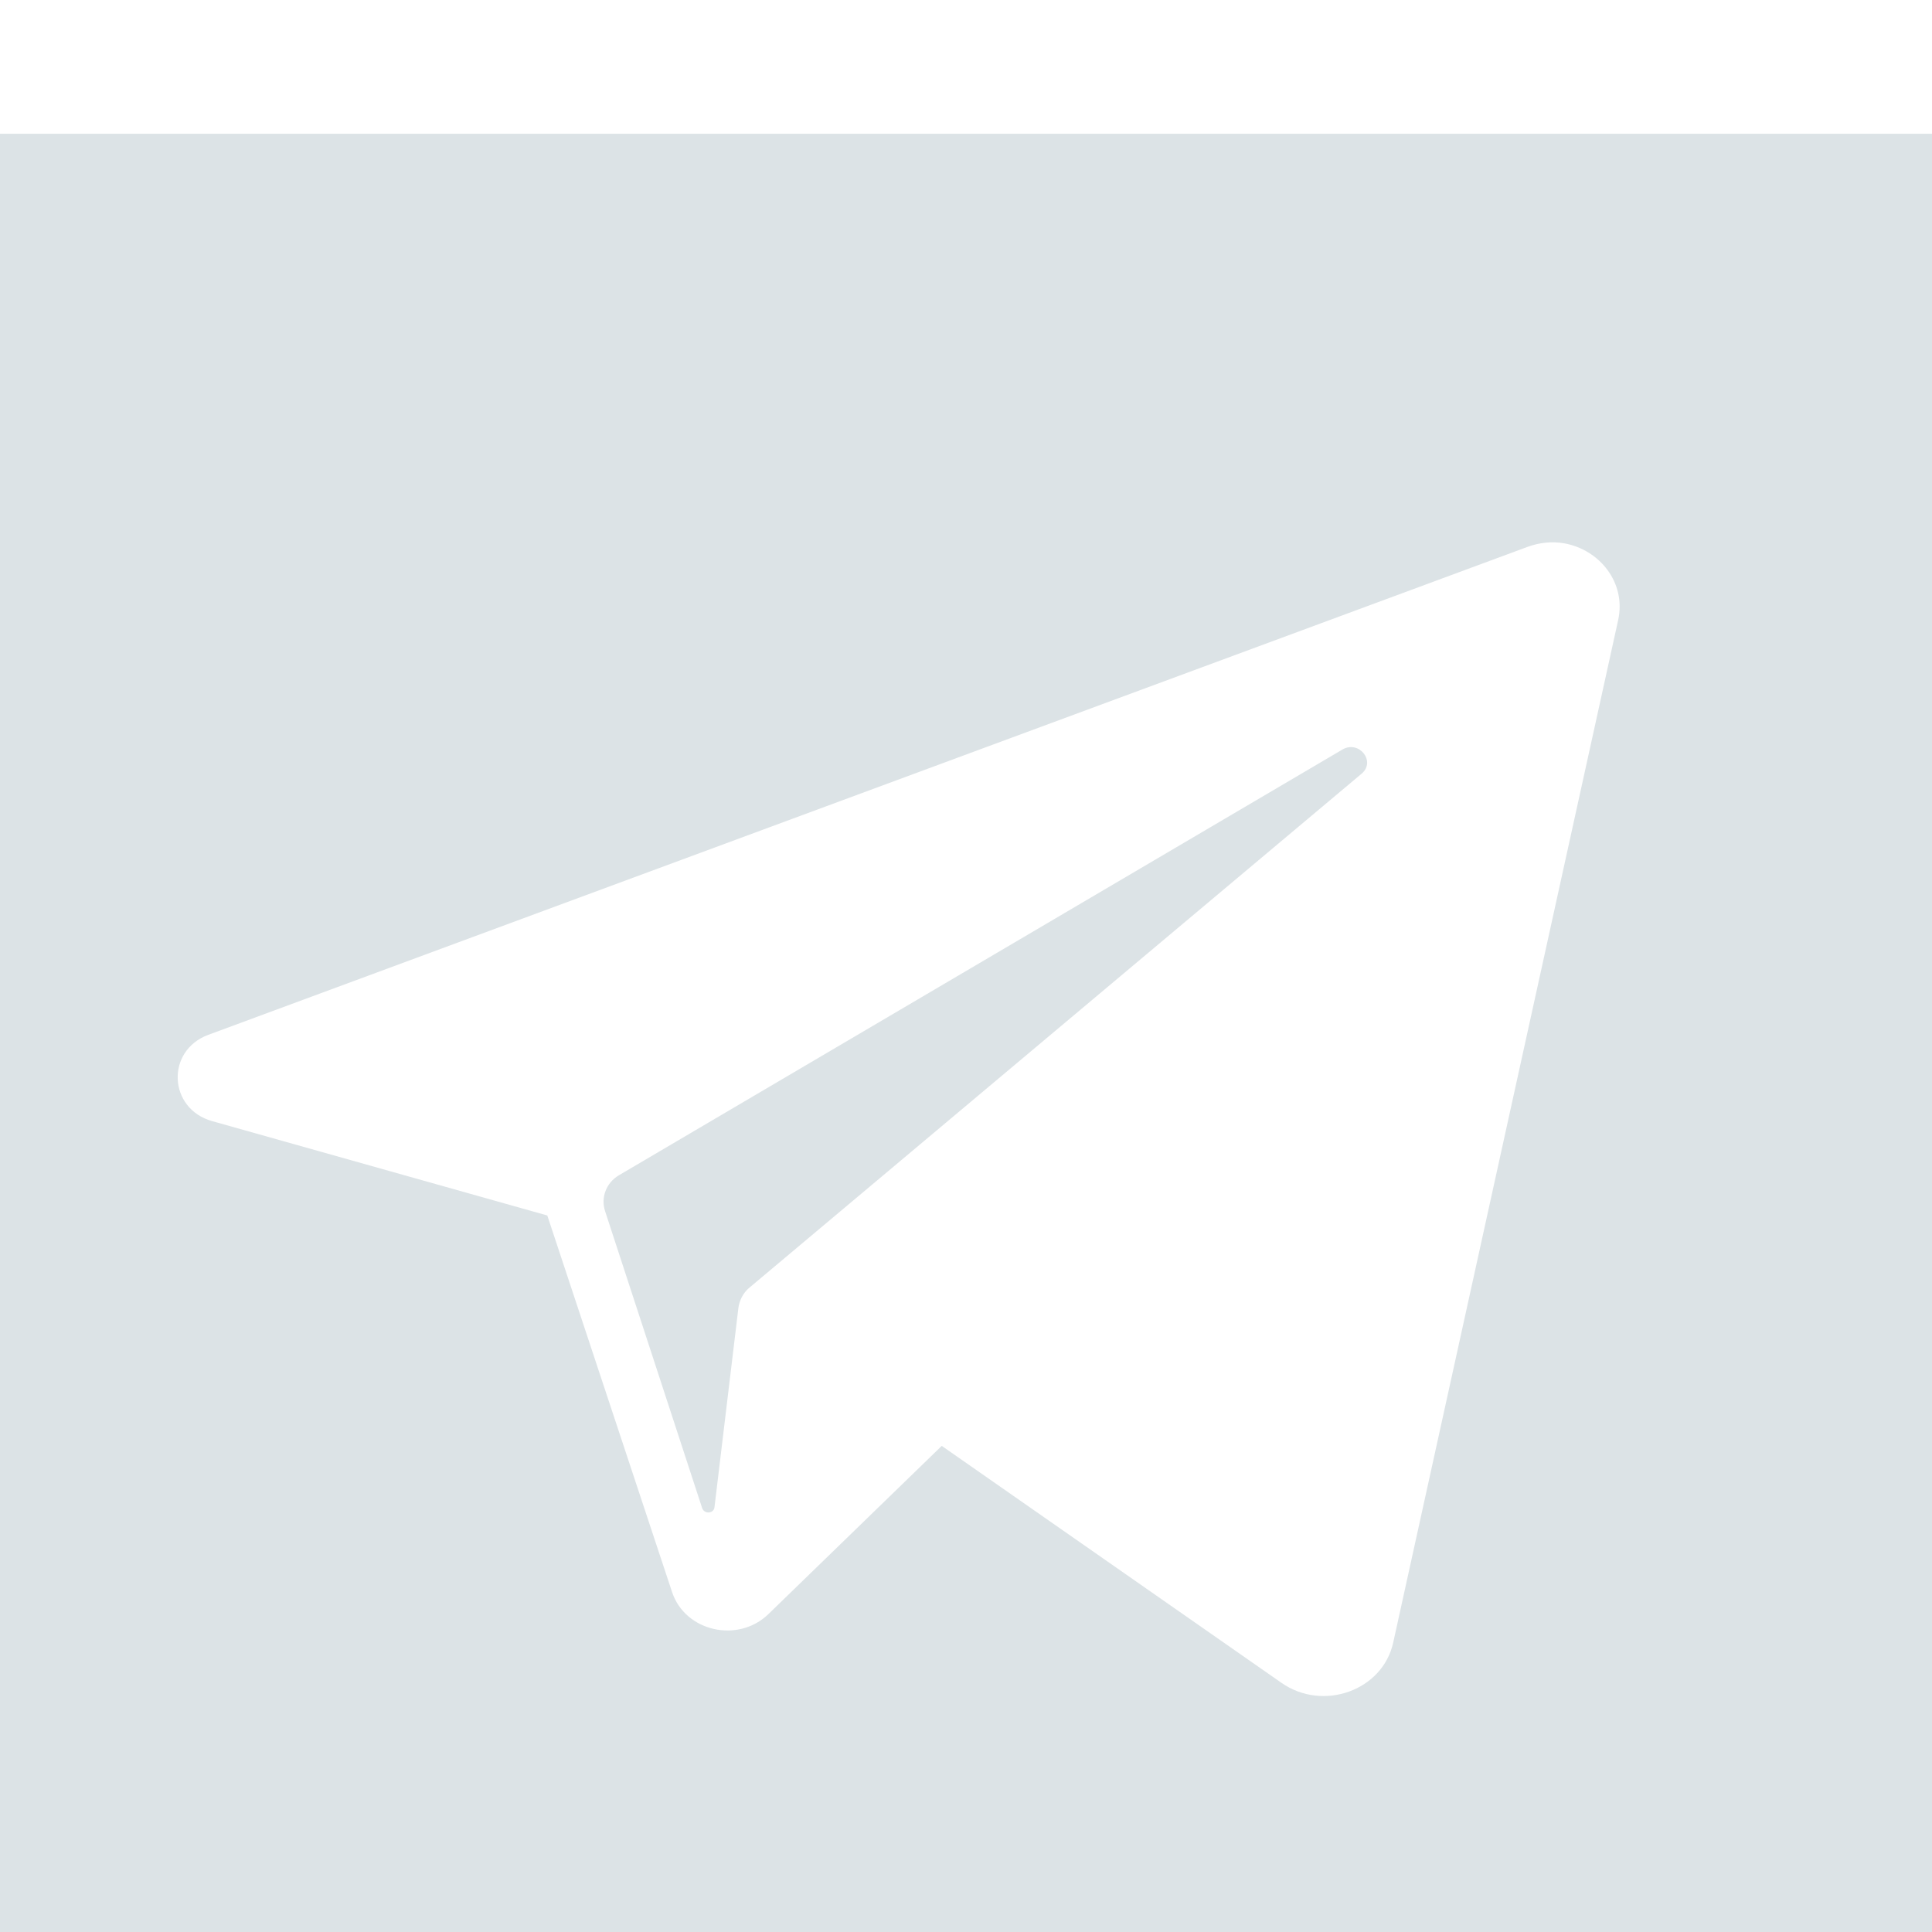 <?xml version="1.0" encoding="UTF-8" standalone="no"?>
<!-- Created with Inkscape (http://www.inkscape.org/) -->

<svg
   xmlns:dc="http://purl.org/dc/elements/1.1/"
   xmlns:cc="http://creativecommons.org/ns#"
   xmlns:rdf="http://www.w3.org/1999/02/22-rdf-syntax-ns#"
   xmlns:svg="http://www.w3.org/2000/svg"
   xmlns="http://www.w3.org/2000/svg"
   xmlns:sodipodi="http://sodipodi.sourceforge.net/DTD/sodipodi-0.dtd"
   xmlns:inkscape="http://www.inkscape.org/namespaces/inkscape"
   width="10"
   height="10"
   viewBox="0 0 2.646 2.646"
   version="1.1"
   id="svg4735"
   inkscape:version="0.92.1 r15371"
   sodipodi:docname="telegram.svg">
  <defs
     id="defs4729" />
  <sodipodi:namedview
     id="base"
     pagecolor="#ffffff"
     bordercolor="#666666"
     borderopacity="1.0"
     inkscape:pageopacity="0.0"
     inkscape:pageshadow="2"
     inkscape:zoom="63.356767"
     inkscape:cx="4.9420618"
     inkscape:cy="6.7275779"
     inkscape:document-units="px"
     inkscape:current-layer="layer1"
     showgrid="false"
     units="px"
     inkscape:window-width="2160"
     inkscape:window-height="1346"
     inkscape:window-x="-11"
     inkscape:window-y="1609"
     inkscape:window-maximized="1" />
  <g
     inkscape:label="Layer 1"
     inkscape:groupmode="layer"
     id="layer1"
     transform="translate(0,-294.354)">
    <g
       id="g4628"
       transform="matrix(0.014,0,0,0.013,1.717,300.313)">
      <g
         id="g4571">
        <path
           style="fill:#dce3e6;fill-opacity:1;stroke-width:0.428"
           d="m -125.176,-444.294 v 197.258 H 67.758 v -197.258 z m 155.554,43.15 c 3.448,0.658 6.085,4.135 5.276,8.091 l -22.006,107.721 c -1.034,5.053 -6.858,7.293 -10.928,4.238 l -33.236,-24.966 -16.957,17.722 c -2.975,3.106 -8.143,1.835 -9.421,-2.312 l -12.209,-39.683 -32.784,-9.94 c -4.302,-1.299 -4.556,-7.427 -0.377,-9.092 l 129.025,-51.395 c 1.228,-0.489 2.468,-0.605 3.618,-0.385 z m -21.705,21.729 -70.768,44.845 c -1.246,0.79 -1.791,2.344 -1.357,3.776 l 9.496,31.284 c 0.2,0.657 1.131,0.607 1.206,-0.077 l 2.336,-20.959 c 0.089,-0.81 0.458,-1.617 1.055,-2.158 l 59.915,-54.169 c 1.435,-1.297 -0.257,-3.576 -1.884,-2.543 z"
           id="rect4567"
           inkscape:connector-curvature="0" />
      </g>
      <g
         id="g4573" />
      <g
         id="g4575" />
      <g
         id="g4577" />
      <g
         id="g4579" />
      <g
         id="g4581" />
      <g
         id="g4583" />
      <g
         id="g4585" />
      <g
         id="g4587" />
      <g
         id="g4589" />
      <g
         id="g4591" />
      <g
         id="g4593" />
      <g
         id="g4595" />
      <g
         id="g4597" />
      <g
         id="g4599" />
      <g
         id="g4601" />
    </g>
  </g>
</svg>
